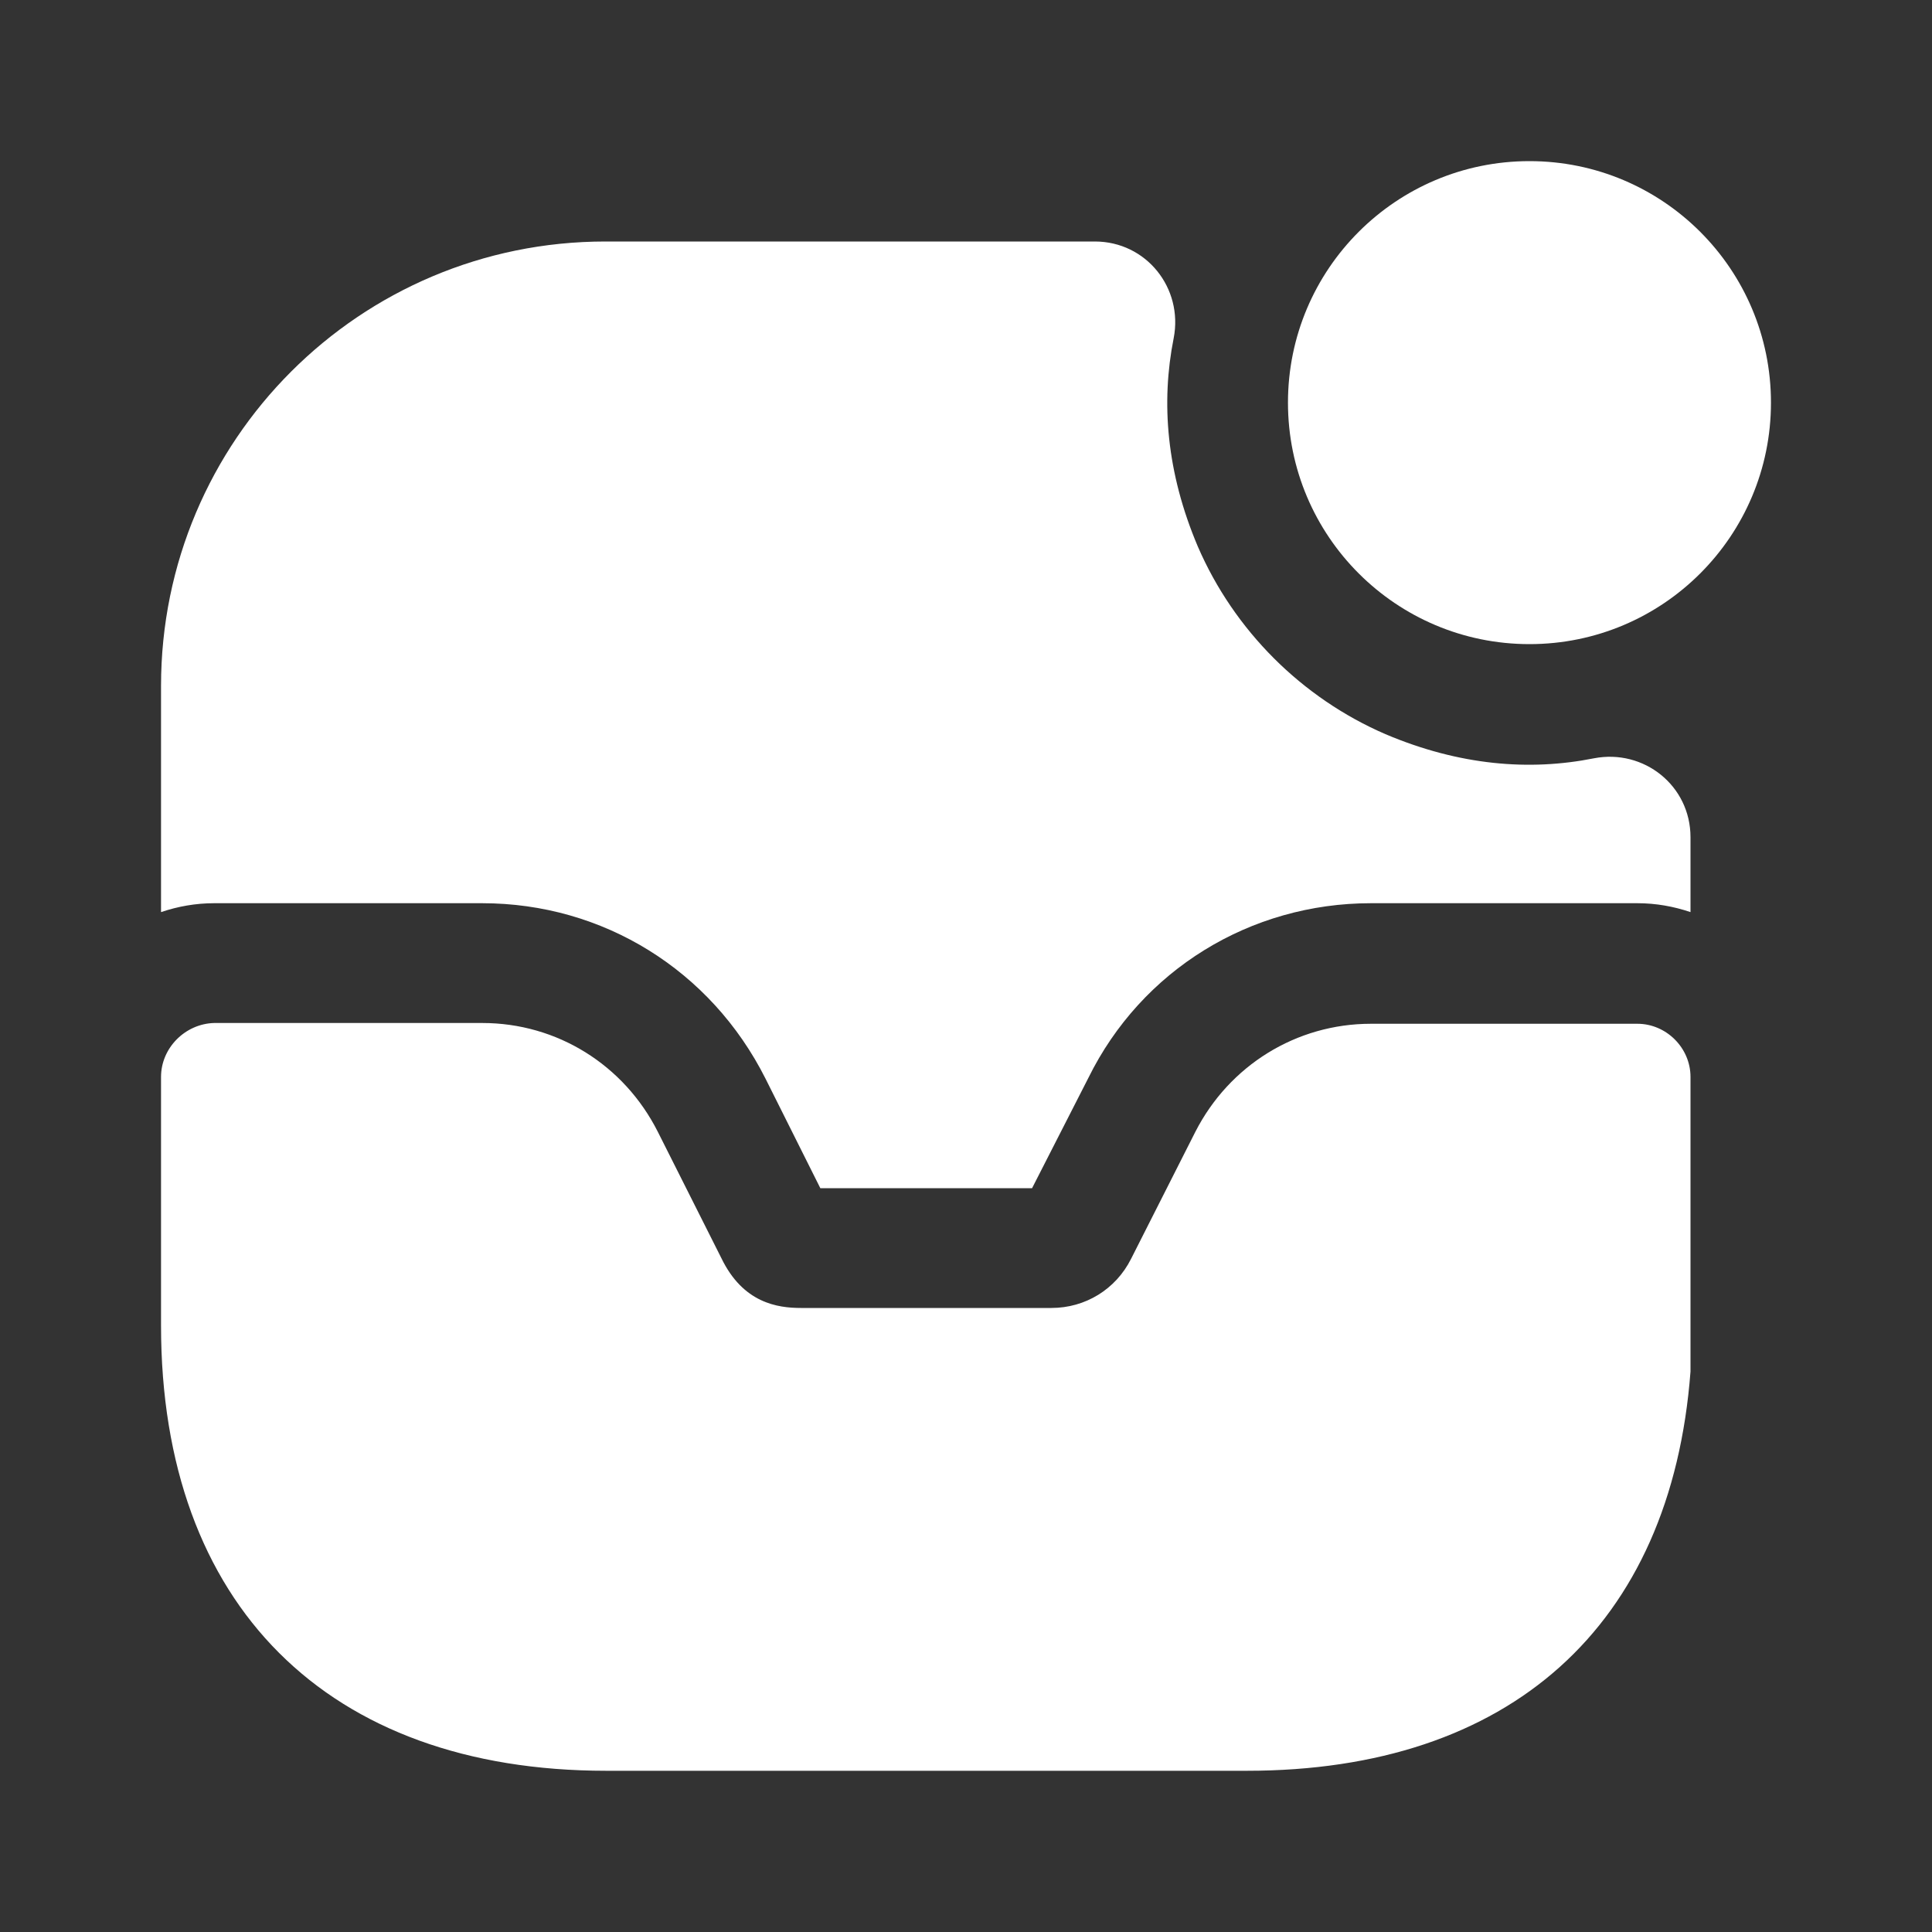 <svg width="20" height="20" viewBox="0 0 20 20" fill="none" xmlns="http://www.w3.org/2000/svg">
<rect x="0" y="0" width="20" height="20" fill="#333333" stroke="none"/>
<path d="M15.833 6.668C17.214 6.668 18.333 5.549 18.333 4.168C18.333 2.787 17.214 1.668 15.833 1.668C14.452 1.668 13.333 2.787 13.333 4.168C13.333 5.549 14.452 6.668 15.833 6.668Z" fill="white"/>
<path d="M16.95 10.598H14.192C13.417 10.598 12.725 11.031 12.375 11.715L11.709 13.031C11.55 13.348 11.234 13.54 10.884 13.54H8.292C8.05 13.54 7.692 13.49 7.467 13.023L6.809 11.715C6.459 11.023 5.767 10.59 4.992 10.59H2.217C1.917 10.598 1.667 10.848 1.667 11.148V13.723C1.667 16.615 3.392 18.331 6.275 18.331H12.909C15.625 18.331 17.3 16.84 17.5 14.198V11.148C17.5 10.848 17.25 10.598 16.95 10.598Z" fill="white"/>
<path d="M17.5 8.667V9.442C17.325 9.383 17.142 9.35 16.95 9.35H14.192C12.942 9.35 11.817 10.042 11.267 11.158L10.684 12.3H8.492L7.925 11.167C7.359 10.042 6.242 9.35 4.992 9.35H2.217C2.025 9.35 1.842 9.383 1.667 9.442V7.1C1.667 4.558 3.725 2.5 6.267 2.5H11.334C11.867 2.5 12.25 2.983 12.15 3.5C12.017 4.167 12.075 4.892 12.4 5.658C12.775 6.525 13.475 7.225 14.342 7.6C15.109 7.925 15.834 7.983 16.5 7.85C17.017 7.75 17.5 8.133 17.5 8.667Z" fill="white"/>
</svg>
